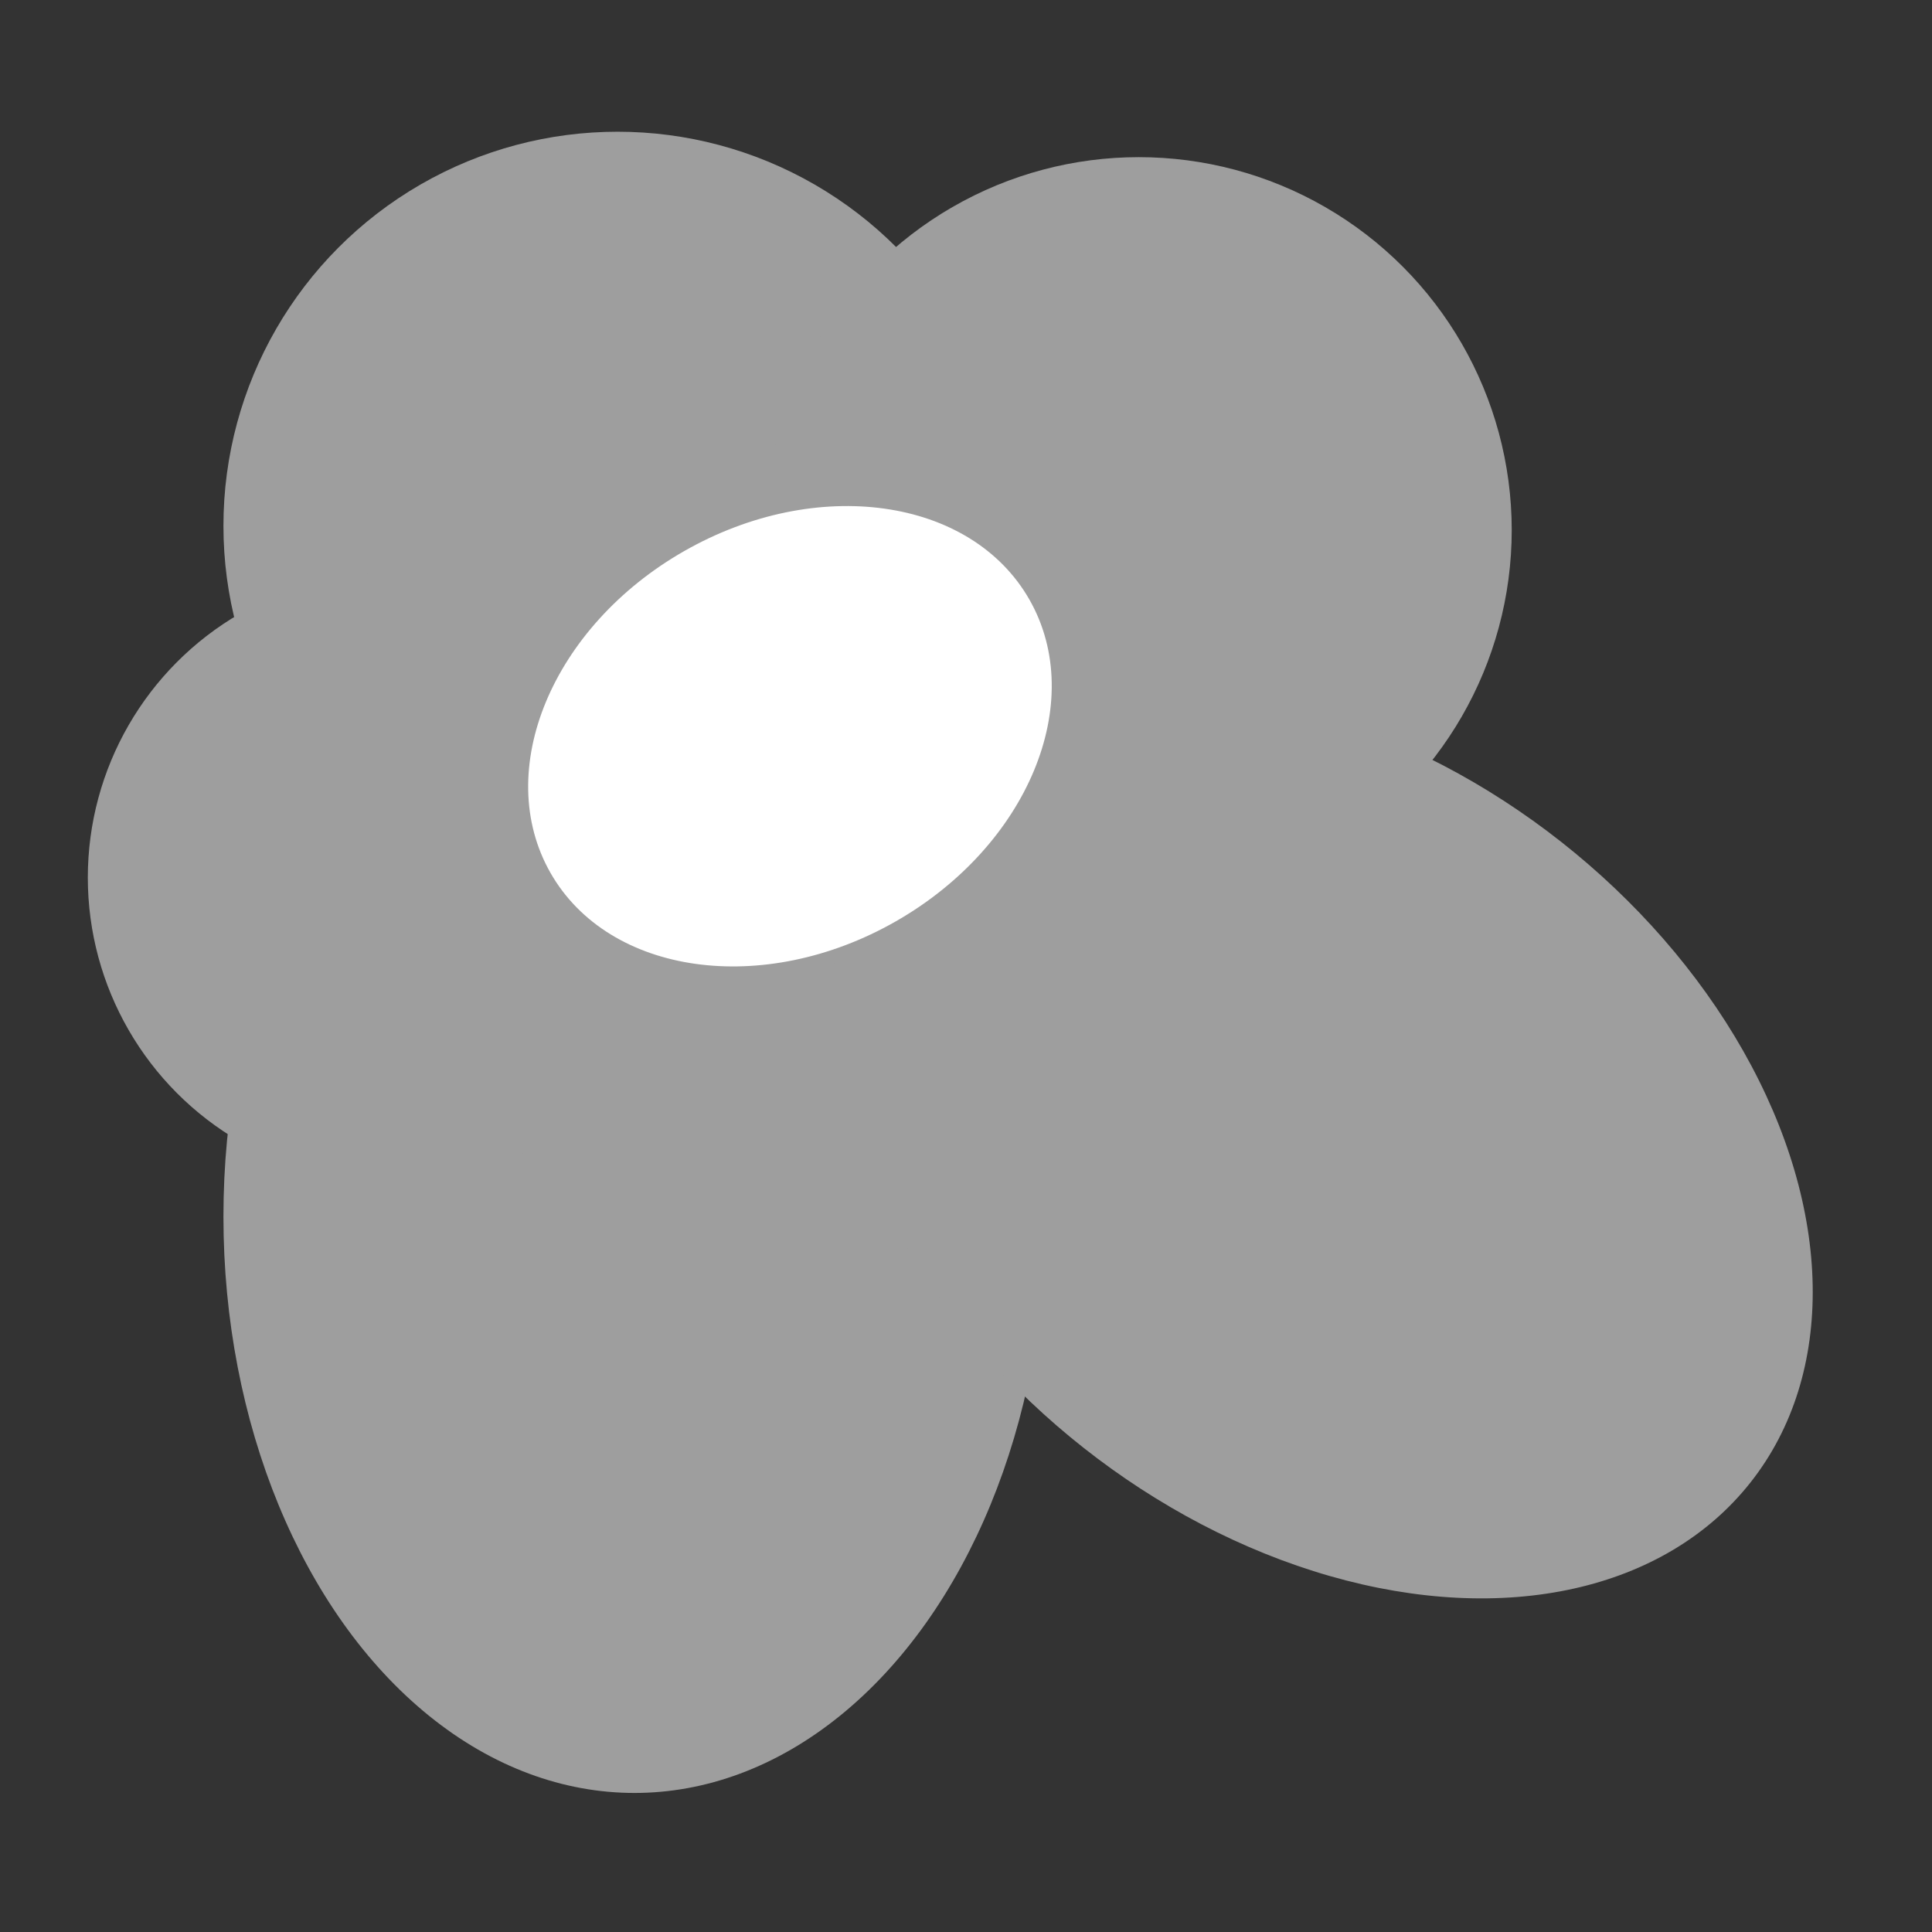 <svg width="264" height="264" viewBox="0 0 264 264" fill="none" xmlns="http://www.w3.org/2000/svg">
<rect x="0" y="0" width="264" height="264" fill="#333333" stroke="none"/>
<g clip-path="url(#clip0_255_77)">
<circle cx="84.386" cy="71.855" r="53.855" fill="#9E9E9E"/>
<ellipse cx="86.702" cy="166.245" rx="56.171" ry="78.755" fill="#9E9E9E"/>
<circle cx="53.694" cy="119.918" r="41.694" fill="#9E9E9E"/>
<circle cx="155.612" cy="72.434" r="50.959" fill="#9E9E9E"/>
<ellipse cx="180.72" cy="156.455" rx="74.475" ry="52.715" transform="rotate(38.229 180.72 156.455)" fill="#9E9E9E"/>
<ellipse cx="107.944" cy="100.605" rx="37.674" ry="29.138" transform="rotate(-29.728 107.944 100.605)" fill="white"/>
</g>
<defs>
<clipPath id="clip0_255_77">
<rect width="264" height="264" fill="white"/>
</clipPath>
</defs>
</svg>
